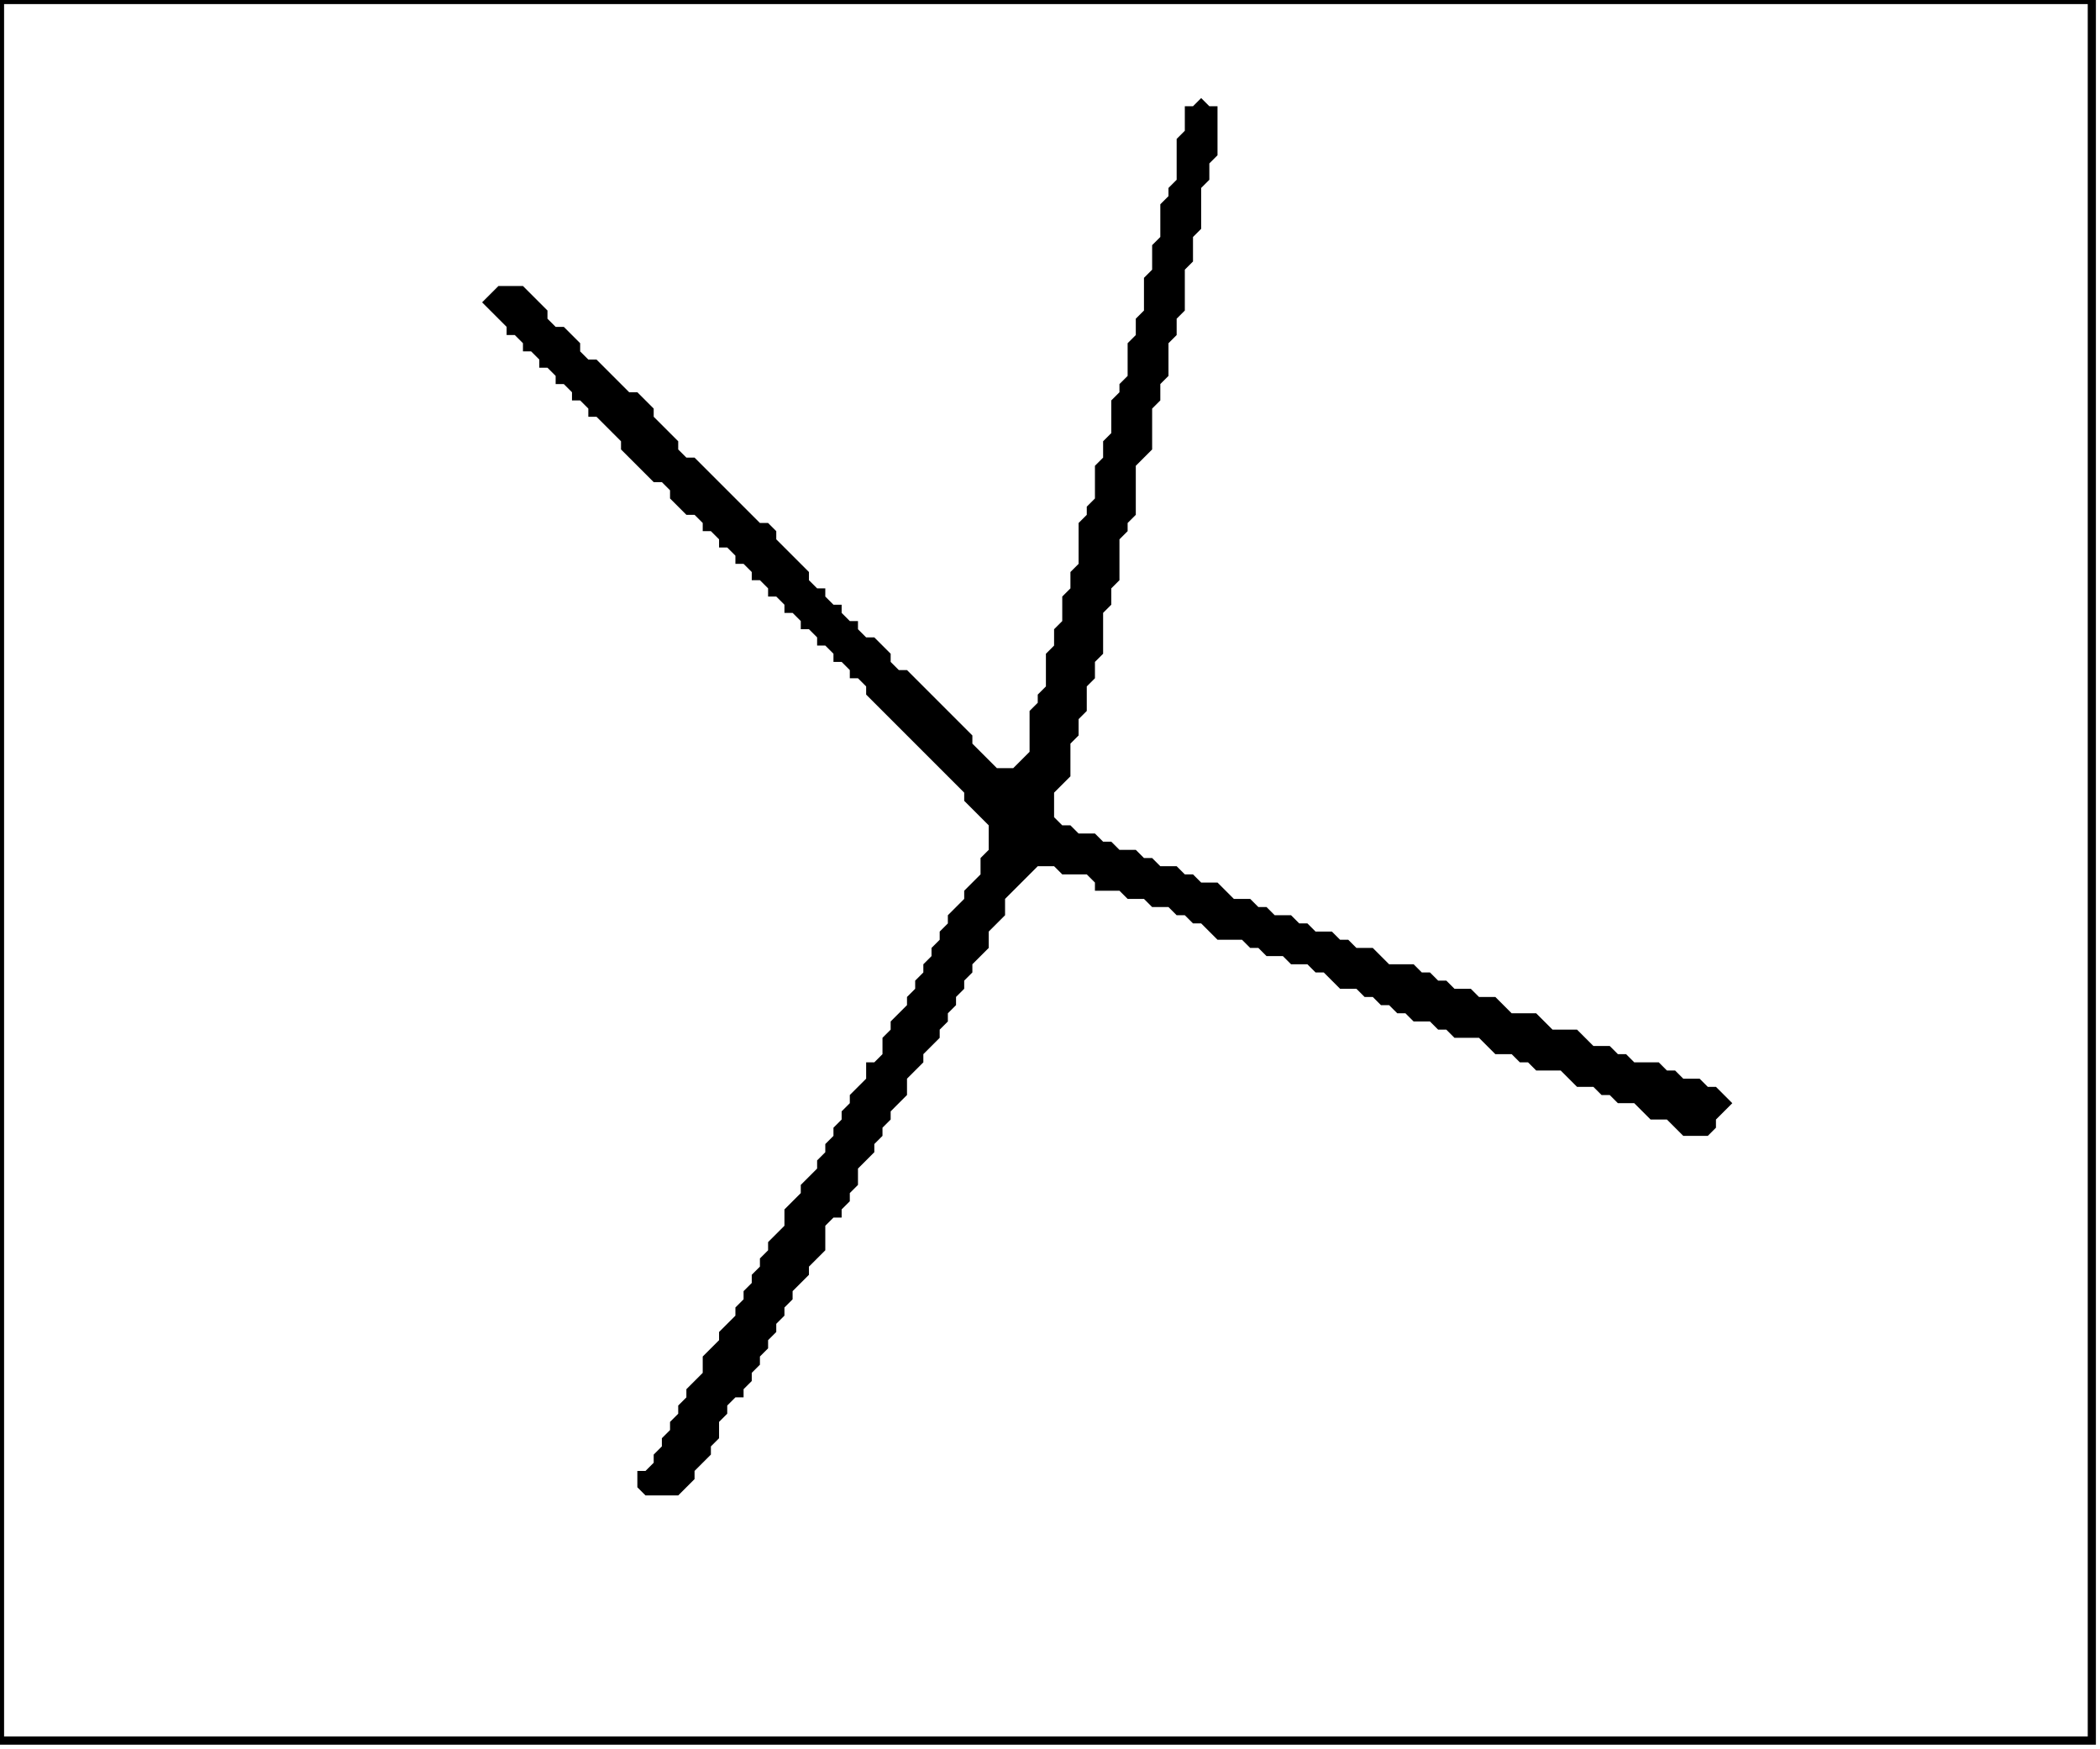 <?xml version='1.0' encoding='utf-8'?>
<svg width="257" height="214" xmlns="http://www.w3.org/2000/svg" viewBox="0 0 257 214"><rect width="257" height="214" fill="white" /><path d="M 147,12 L 146,13 L 145,13 L 145,16 L 144,17 L 144,22 L 143,23 L 143,24 L 142,25 L 142,29 L 141,30 L 141,33 L 140,34 L 140,38 L 139,39 L 139,41 L 138,42 L 138,46 L 137,47 L 137,48 L 136,49 L 136,53 L 135,54 L 135,56 L 134,57 L 134,61 L 133,62 L 133,63 L 132,64 L 132,69 L 131,70 L 131,72 L 130,73 L 130,76 L 129,77 L 129,79 L 128,80 L 128,84 L 127,85 L 127,86 L 126,87 L 126,92 L 124,94 L 122,94 L 119,91 L 119,90 L 111,82 L 110,82 L 109,81 L 109,80 L 107,78 L 106,78 L 105,77 L 105,76 L 104,76 L 103,75 L 103,74 L 102,74 L 101,73 L 101,72 L 100,72 L 99,71 L 99,70 L 95,66 L 95,65 L 94,64 L 93,64 L 85,56 L 84,56 L 83,55 L 83,54 L 80,51 L 80,50 L 78,48 L 77,48 L 73,44 L 72,44 L 71,43 L 71,42 L 69,40 L 68,40 L 67,39 L 67,38 L 64,35 L 61,35 L 59,37 L 62,40 L 62,41 L 63,41 L 64,42 L 64,43 L 65,43 L 66,44 L 66,45 L 67,45 L 68,46 L 68,47 L 69,47 L 70,48 L 70,49 L 71,49 L 72,50 L 72,51 L 73,51 L 76,54 L 76,55 L 80,59 L 81,59 L 82,60 L 82,61 L 84,63 L 85,63 L 86,64 L 86,65 L 87,65 L 88,66 L 88,67 L 89,67 L 90,68 L 90,69 L 91,69 L 92,70 L 92,71 L 93,71 L 94,72 L 94,73 L 95,73 L 96,74 L 96,75 L 97,75 L 98,76 L 98,77 L 99,77 L 100,78 L 100,79 L 101,79 L 102,80 L 102,81 L 103,81 L 104,82 L 104,83 L 105,83 L 106,84 L 106,85 L 118,97 L 118,98 L 121,101 L 121,104 L 120,105 L 120,107 L 118,109 L 118,110 L 116,112 L 116,113 L 115,114 L 115,115 L 114,116 L 114,117 L 113,118 L 113,119 L 112,120 L 112,121 L 111,122 L 111,123 L 109,125 L 109,126 L 108,127 L 108,129 L 107,130 L 106,130 L 106,132 L 104,134 L 104,135 L 103,136 L 103,137 L 102,138 L 102,139 L 101,140 L 101,141 L 100,142 L 100,143 L 98,145 L 98,146 L 96,148 L 96,150 L 94,152 L 94,153 L 93,154 L 93,155 L 92,156 L 92,157 L 91,158 L 91,159 L 90,160 L 90,161 L 88,163 L 88,164 L 86,166 L 86,168 L 84,170 L 84,171 L 83,172 L 83,173 L 82,174 L 82,175 L 81,176 L 81,177 L 80,178 L 80,179 L 79,180 L 78,180 L 78,182 L 79,183 L 83,183 L 85,181 L 85,180 L 87,178 L 87,177 L 88,176 L 88,174 L 89,173 L 89,172 L 90,171 L 91,171 L 91,170 L 92,169 L 92,168 L 93,167 L 93,166 L 94,165 L 94,164 L 95,163 L 95,162 L 96,161 L 96,160 L 97,159 L 97,158 L 99,156 L 99,155 L 101,153 L 101,150 L 102,149 L 103,149 L 103,148 L 104,147 L 104,146 L 105,145 L 105,143 L 107,141 L 107,140 L 108,139 L 108,138 L 109,137 L 109,136 L 111,134 L 111,132 L 113,130 L 113,129 L 115,127 L 115,126 L 116,125 L 116,124 L 117,123 L 117,122 L 118,121 L 118,120 L 119,119 L 119,118 L 121,116 L 121,114 L 123,112 L 123,110 L 127,106 L 129,106 L 130,107 L 133,107 L 134,108 L 134,109 L 137,109 L 138,110 L 140,110 L 141,111 L 143,111 L 144,112 L 145,112 L 146,113 L 147,113 L 149,115 L 152,115 L 153,116 L 154,116 L 155,117 L 157,117 L 158,118 L 160,118 L 161,119 L 162,119 L 164,121 L 166,121 L 167,122 L 168,122 L 169,123 L 170,123 L 171,124 L 172,124 L 173,125 L 175,125 L 176,126 L 177,126 L 178,127 L 181,127 L 183,129 L 185,129 L 186,130 L 187,130 L 188,131 L 191,131 L 193,133 L 195,133 L 196,134 L 197,134 L 198,135 L 200,135 L 202,137 L 204,137 L 206,139 L 209,139 L 210,138 L 210,137 L 212,135 L 210,133 L 209,133 L 208,132 L 206,132 L 205,131 L 204,131 L 203,130 L 200,130 L 199,129 L 198,129 L 197,128 L 195,128 L 193,126 L 190,126 L 188,124 L 185,124 L 183,122 L 181,122 L 180,121 L 178,121 L 177,120 L 176,120 L 175,119 L 174,119 L 173,118 L 170,118 L 168,116 L 166,116 L 165,115 L 164,115 L 163,114 L 161,114 L 160,113 L 159,113 L 158,112 L 156,112 L 155,111 L 154,111 L 153,110 L 151,110 L 149,108 L 147,108 L 146,107 L 145,107 L 144,106 L 142,106 L 141,105 L 140,105 L 139,104 L 137,104 L 136,103 L 135,103 L 134,102 L 132,102 L 131,101 L 130,101 L 129,100 L 129,97 L 131,95 L 131,91 L 132,90 L 132,88 L 133,87 L 133,84 L 134,83 L 134,81 L 135,80 L 135,75 L 136,74 L 136,72 L 137,71 L 137,66 L 138,65 L 138,64 L 139,63 L 139,57 L 141,55 L 141,50 L 142,49 L 142,47 L 143,46 L 143,42 L 144,41 L 144,39 L 145,38 L 145,33 L 146,32 L 146,29 L 147,28 L 147,23 L 148,22 L 148,20 L 149,19 L 149,13 L 148,13 Z" fill="black" /><path d="M 0,0 L 0,213 L 256,213 L 256,0 Z" fill="none" stroke="black" stroke-width="1" /></svg>